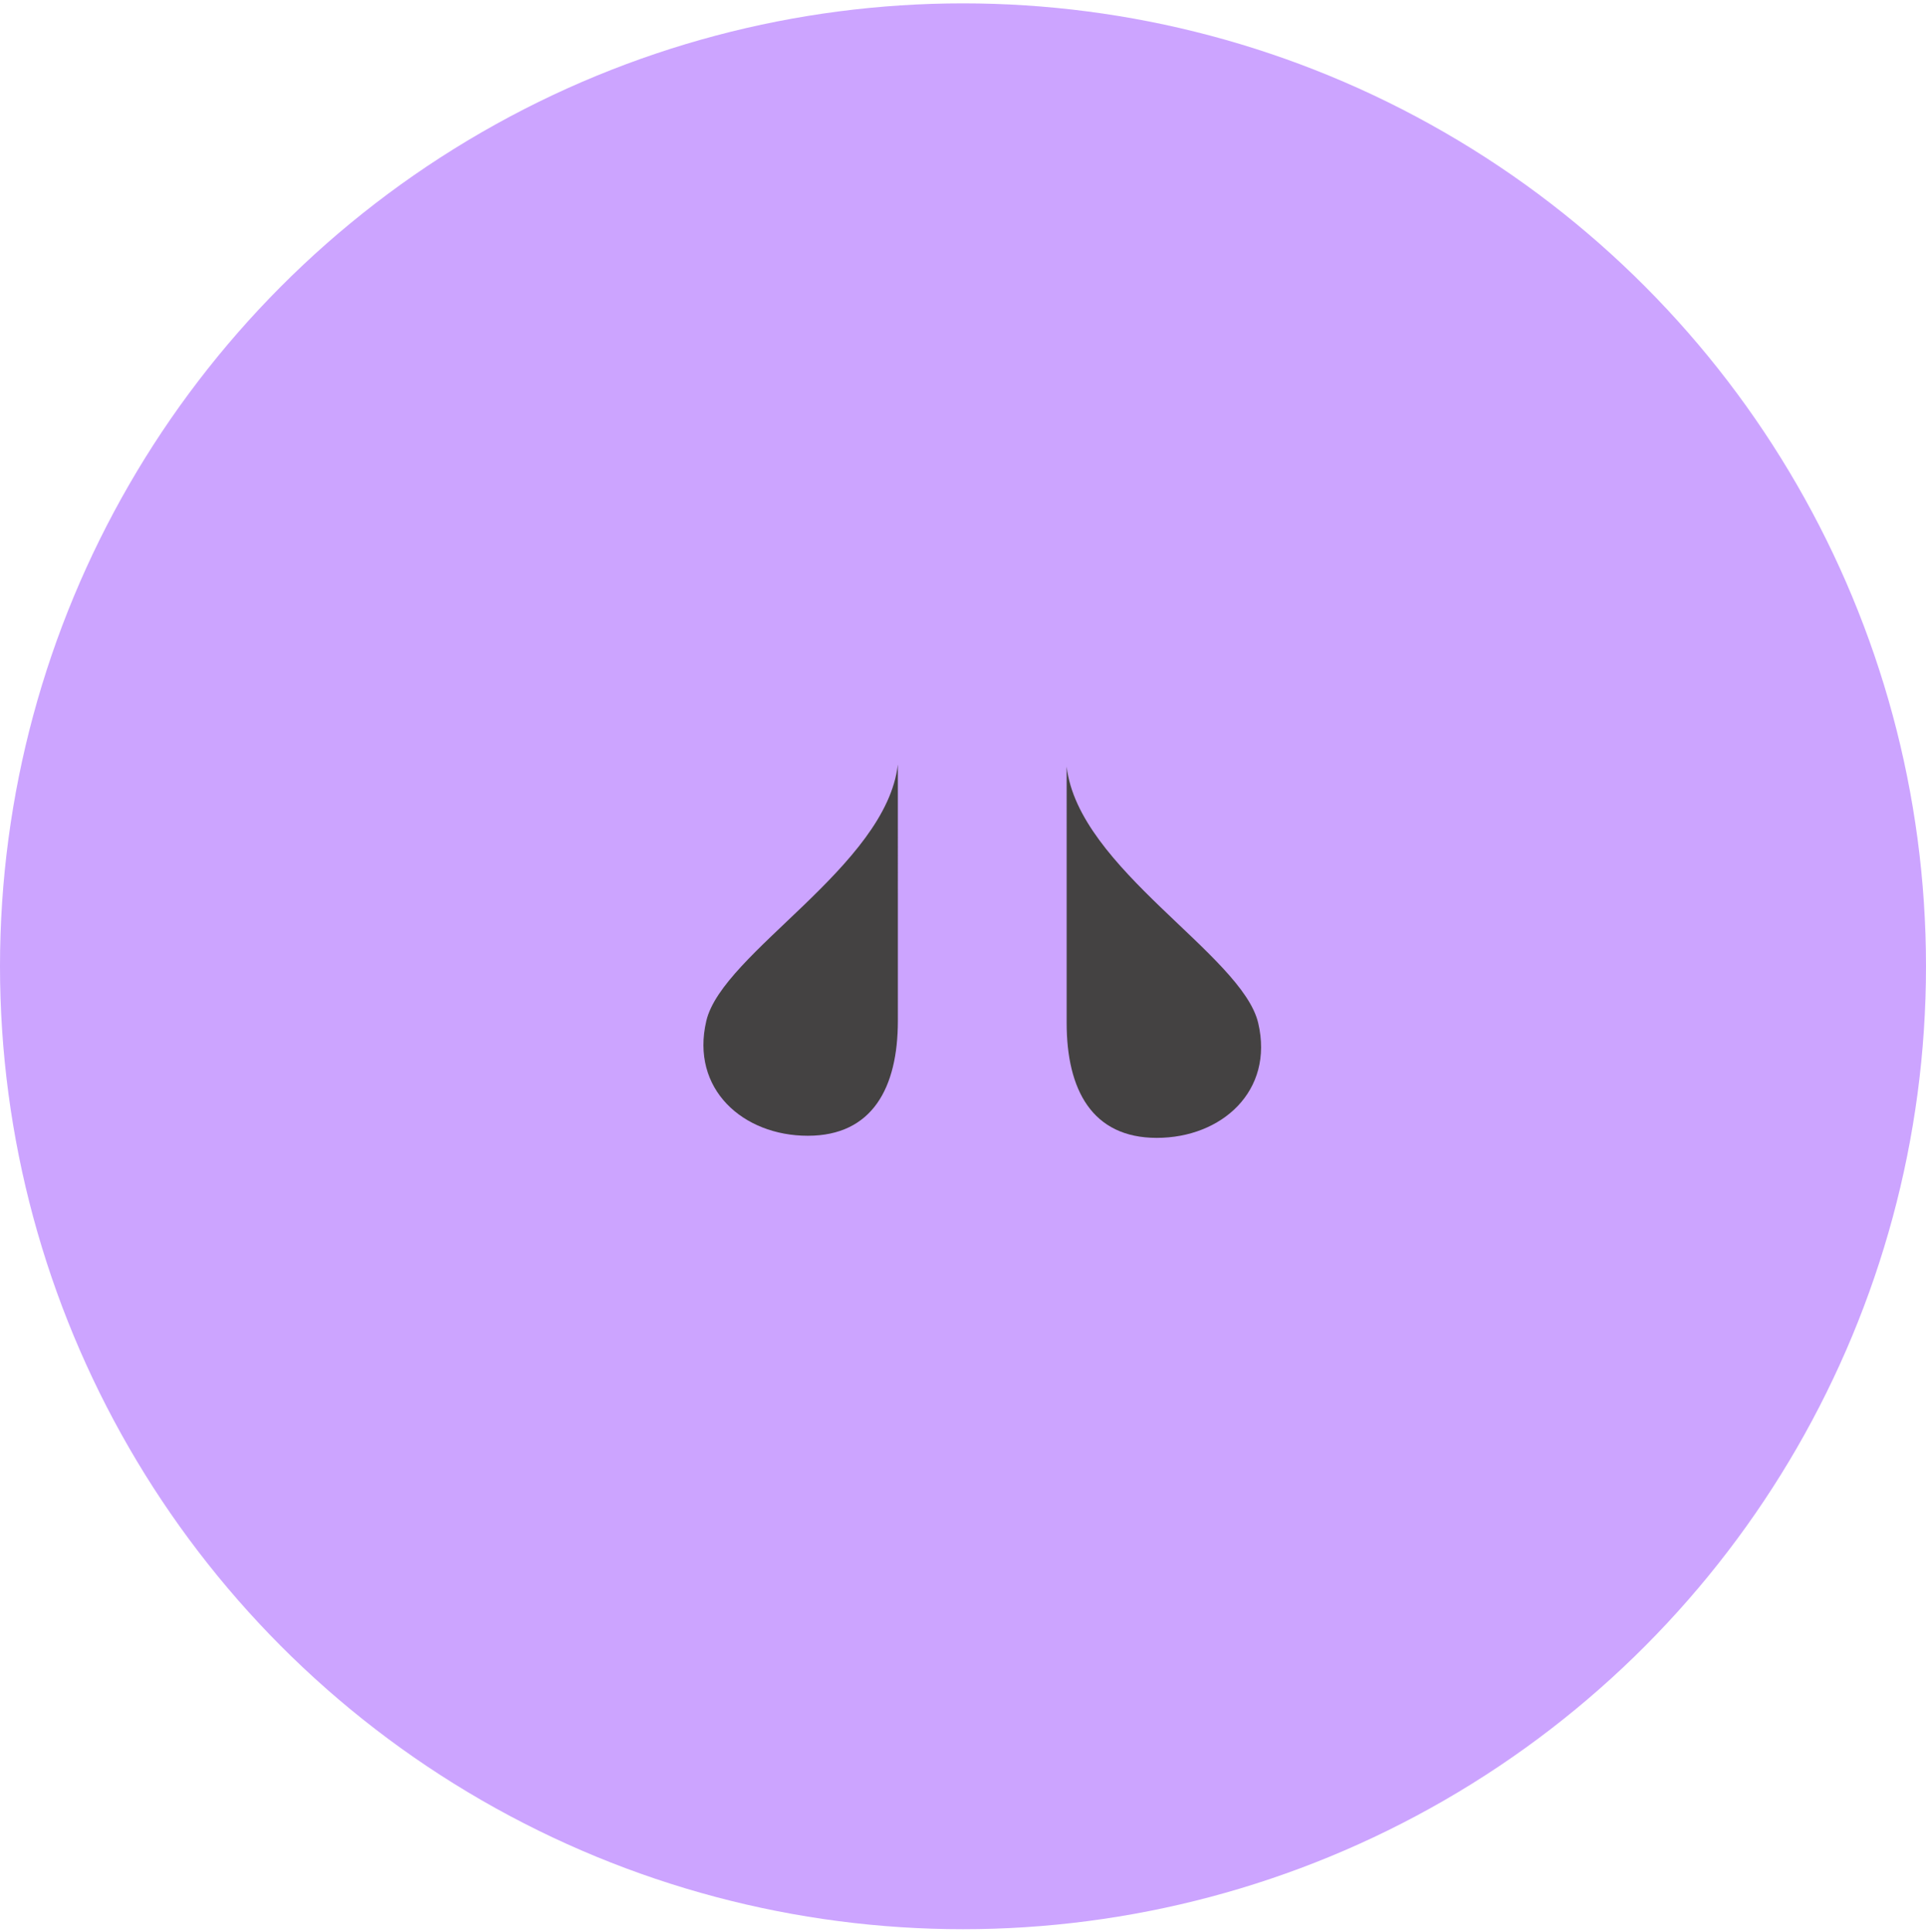 <svg width="300" height="301" viewBox="0 0 300 301" fill="none" xmlns="http://www.w3.org/2000/svg">
<circle cx="150" cy="150.525" r="150" fill="#CCA4FF"/>
<path d="M139.854 119.091C138.031 134.958 112.517 148.407 110.019 159.029C107.521 169.651 115.742 176.926 125.822 176.926C135.901 176.926 139.854 169.413 139.855 159.029L139.854 119.091Z" fill="#444242"/>
<path d="M166.146 119.419C167.969 135.286 193.483 148.735 195.981 159.357C198.479 169.979 190.258 177.254 180.178 177.254C170.099 177.254 166.146 169.741 166.145 159.357L166.146 119.419Z" fill="#444242"/>
</svg>
